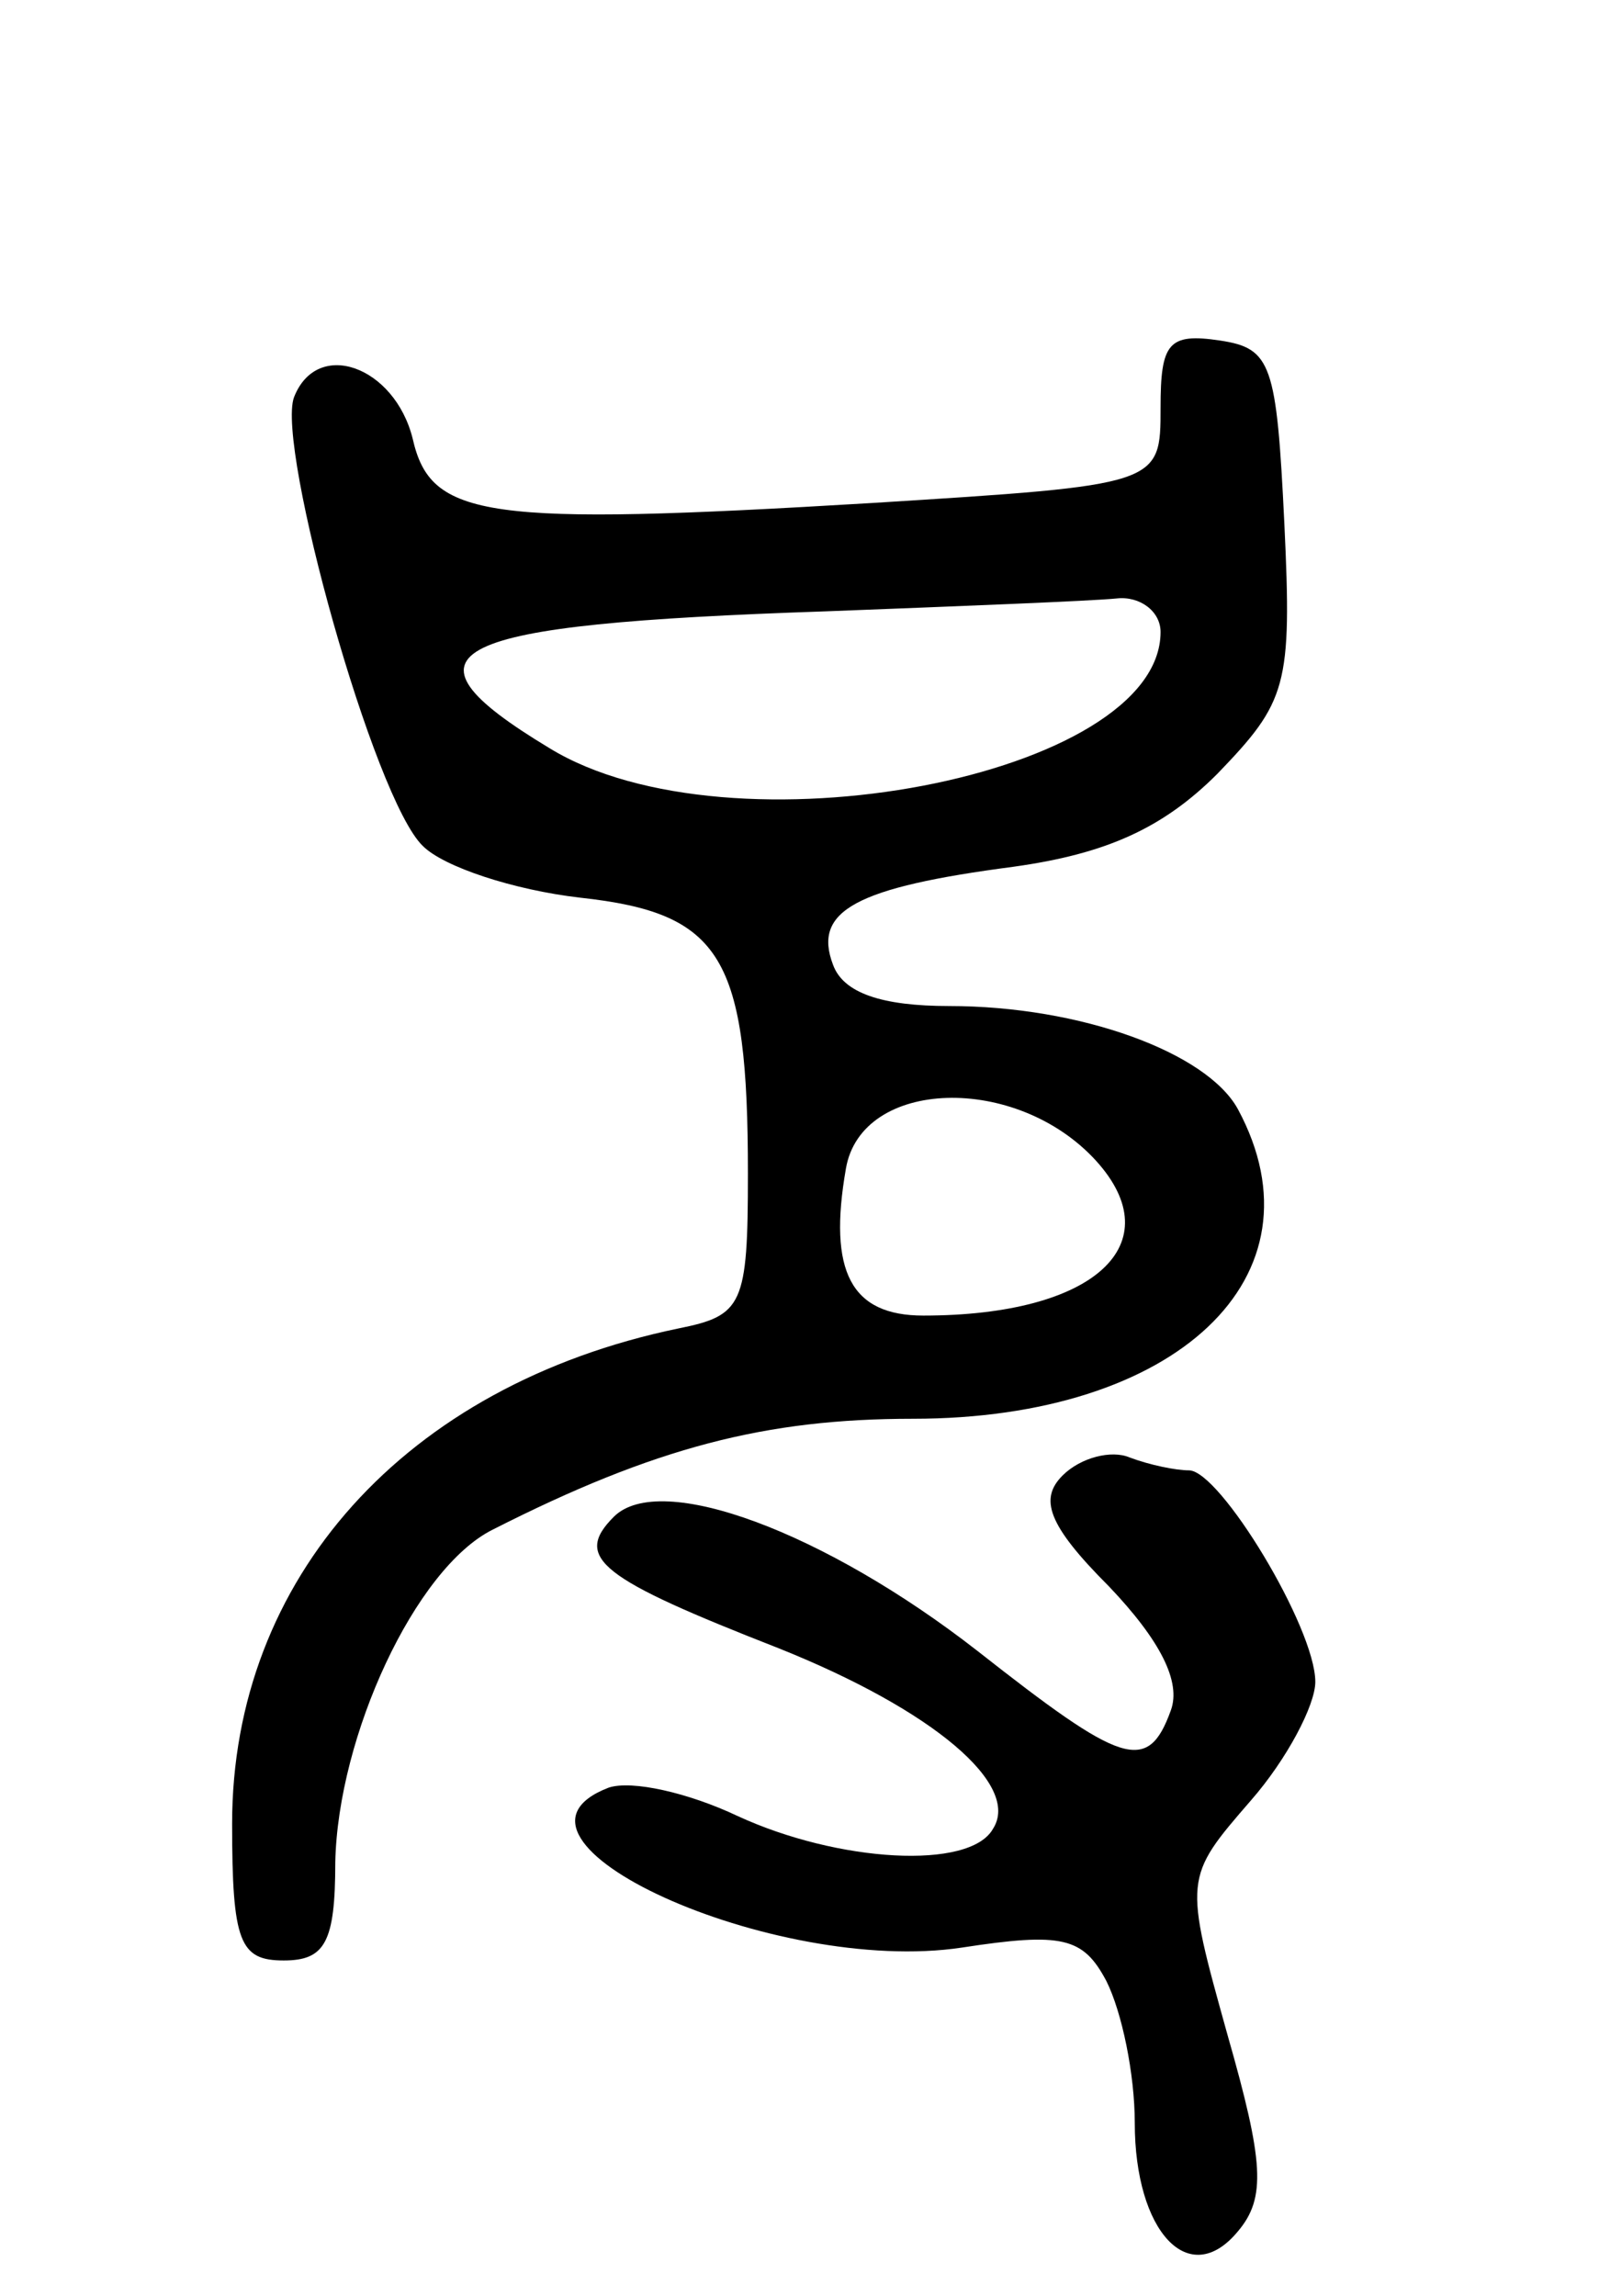 <svg version="1.0" xmlns="http://www.w3.org/2000/svg"
 width="62pt" height="89pt" viewBox="0 0 62 89"
 preserveAspectRatio="xMidYMid meet">
<g transform="translate(0,89) scale(0.1,-0.1)"
fill="#000000" stroke="none">
<path d="M450 732 c0 -30 0 -30 -112 -37 -150 -9 -171 -6 -178 25 -7 28 -37
39 -46 16 -7 -19 31 -156 50 -174 8 -8 35 -17 61 -20 55 -6 65 -23 65 -107 0
-51 -2 -55 -27 -60 -106 -22 -173 -97 -173 -192 0 -46 3 -53 20 -53 16 0 20 7
20 38 1 49 31 114 61 129 63 32 106 43 163 43 102 0 161 55 126 120 -12 22
-61 40 -112 40 -26 0 -41 5 -45 16 -8 21 9 30 70 38 36 5 58 15 79 36 27 28
29 34 26 97 -3 62 -5 68 -25 71 -20 3 -23 -1 -23 -26z m0 -87 c0 -56 -167 -88
-237 -45 -63 38 -41 48 107 53 52 2 103 4 113 5 9 1 17 -5 17 -13z m-25 -205
c29 -32 0 -60 -67 -60 -28 0 -37 17 -30 57 6 35 66 37 97 3z"/>
<path d="M412 318 c-9 -9 -6 -19 18 -43 20 -21 28 -37 24 -48 -9 -25 -19 -21
-75 23 -59 46 -123 70 -141 52 -16 -16 -5 -24 64 -51 60 -24 94 -53 83 -70 -9
-16 -60 -13 -99 5 -19 9 -41 14 -50 11 -52 -20 64 -73 137 -62 39 6 47 4 56
-13 6 -12 11 -36 11 -55 0 -42 21 -65 40 -42 11 13 10 27 -4 76 -17 61 -17 61
9 91 14 16 25 37 25 46 0 21 -37 82 -49 82 -5 0 -15 2 -23 5 -7 3 -19 0 -26
-7z"/>
</g>
</svg>
